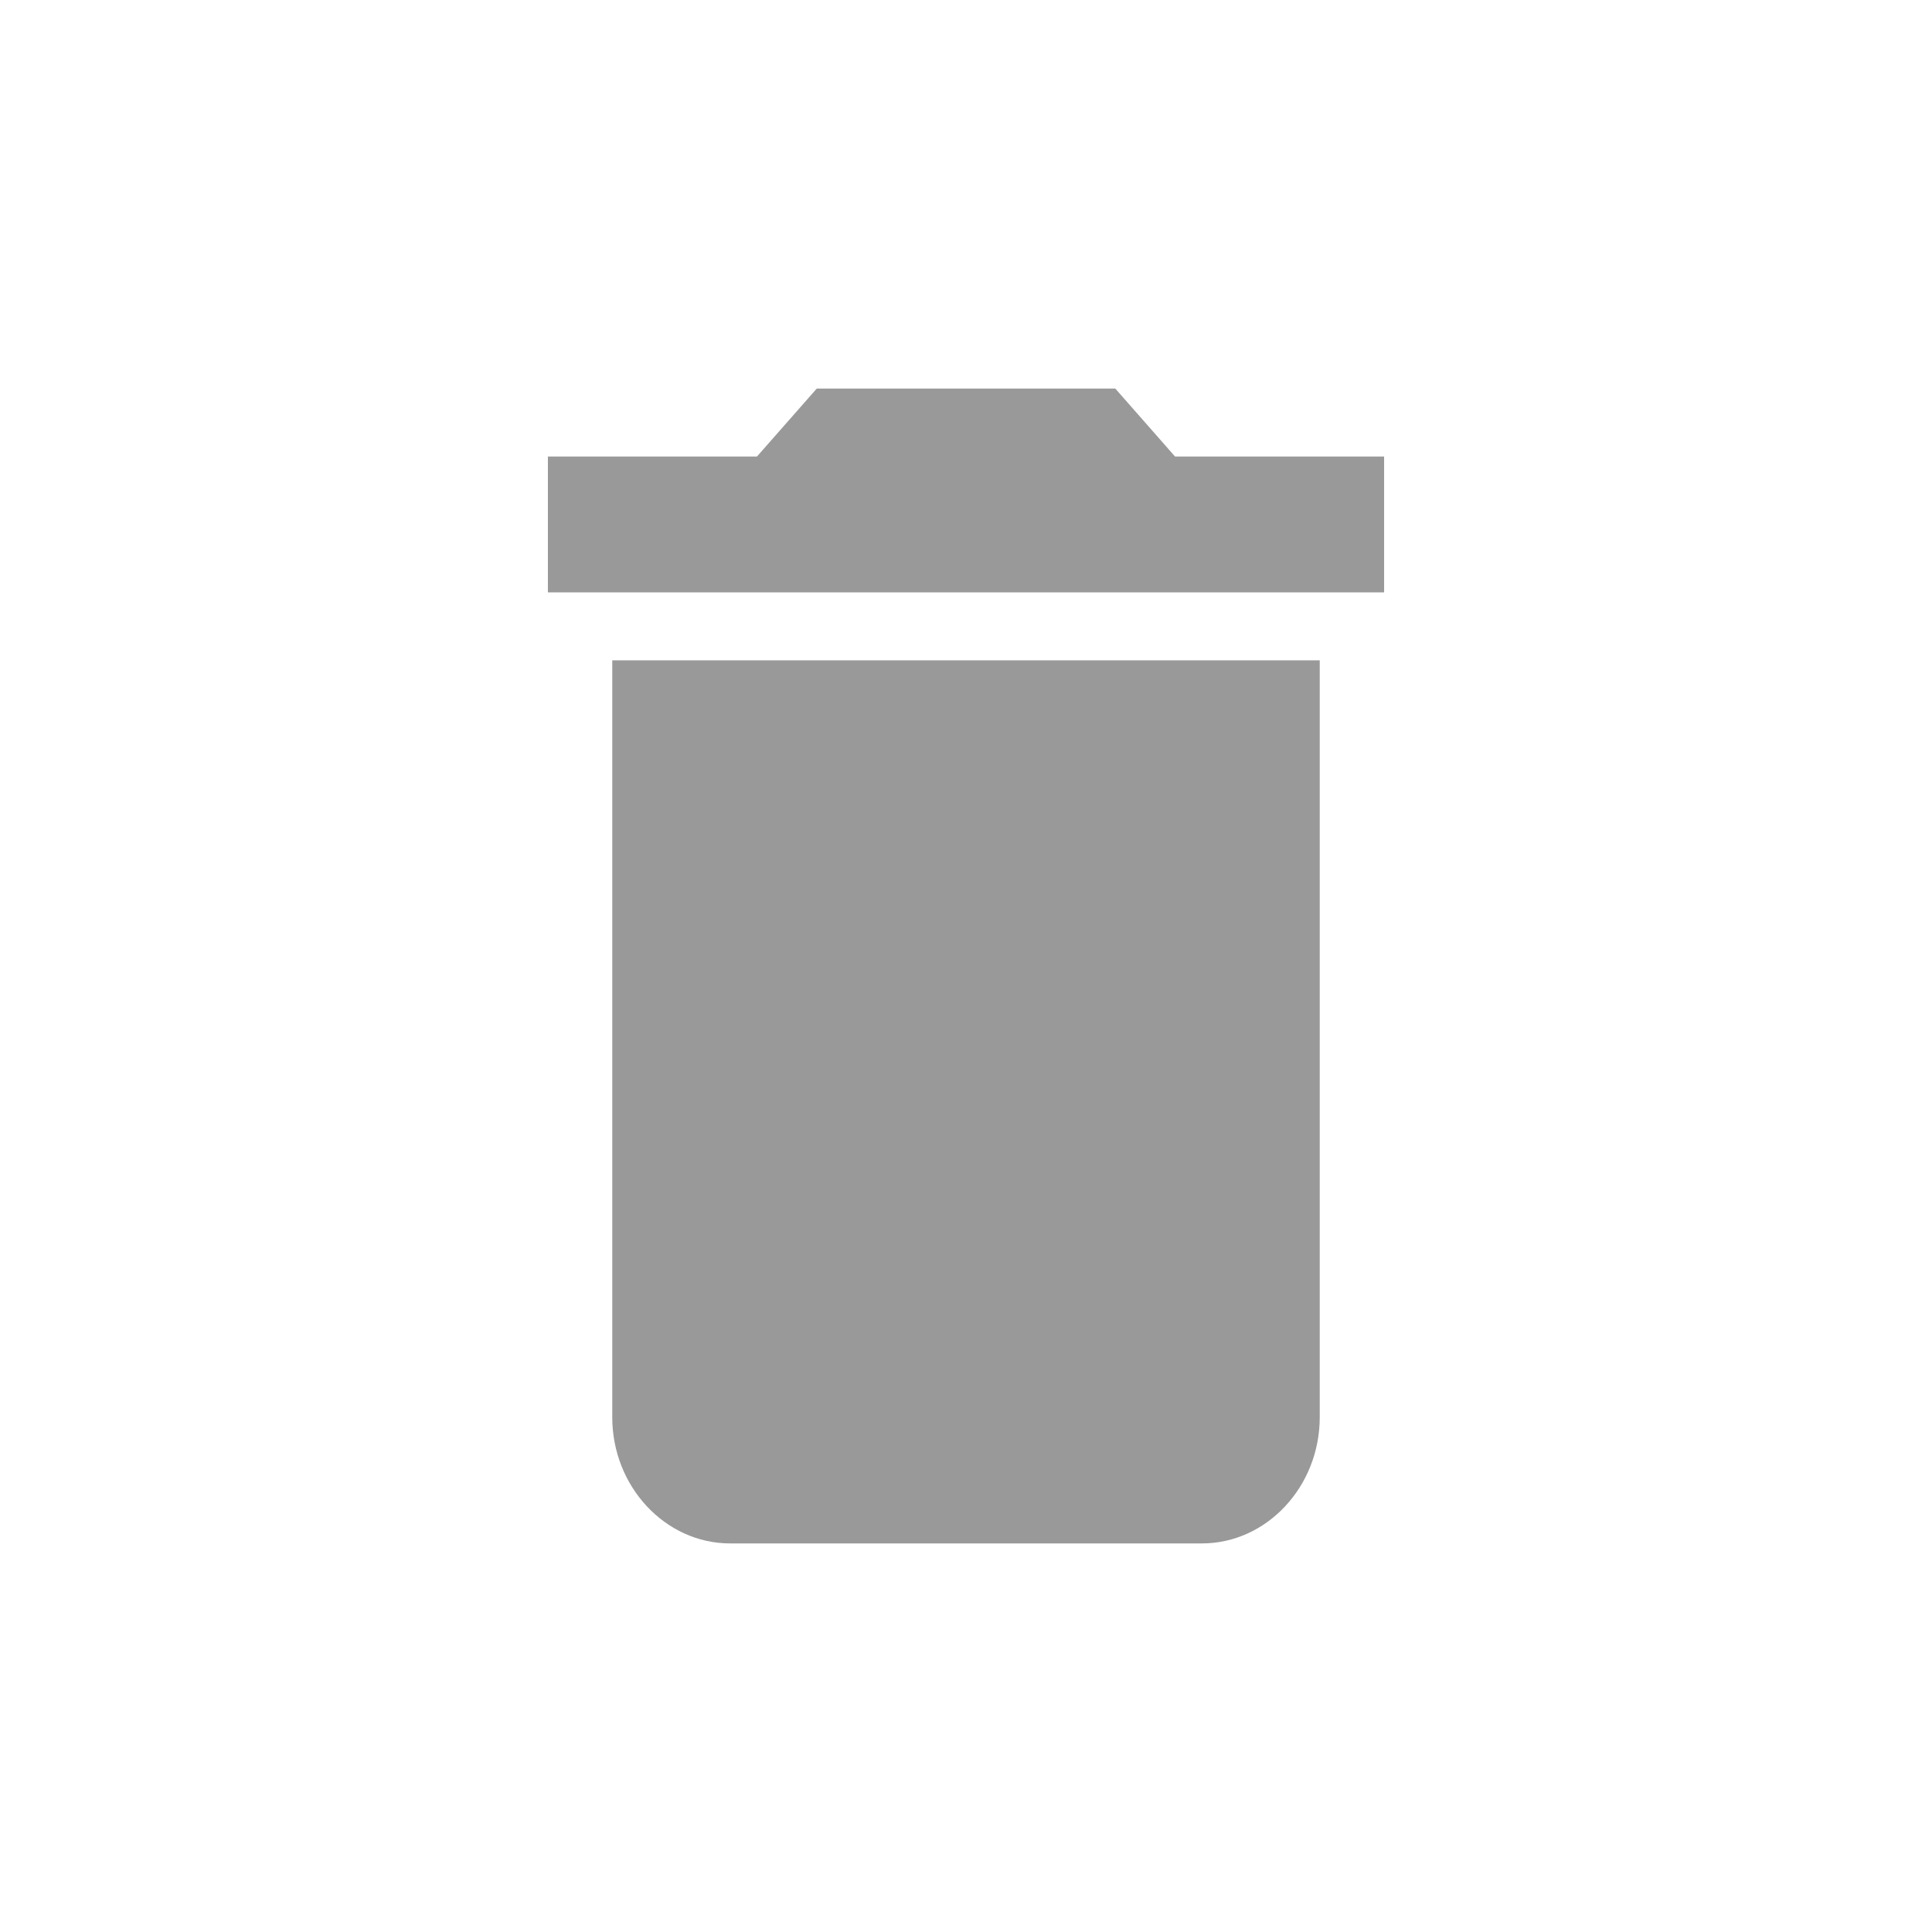 <?xml version="1.0" encoding="UTF-8"?>
<svg width="32px" height="32px" viewBox="0 0 32 32" version="1.1" xmlns="http://www.w3.org/2000/svg" xmlns:xlink="http://www.w3.org/1999/xlink">
	<!-- Generator: Sketch 49.3 (51167) - http://www.bohemiancoding.com/sketch -->
	<title>
		icon-delete
	</title>
	<desc>
		Created with Sketch.
	</desc>
	<defs>
	</defs>
	<g id="icon-delete" stroke="none" stroke-width="1" fill="none" fill-rule="evenodd">
		<path d="M10.141,23.474 C10.141,24.623 11.02,25.564 12.093,25.564 L19.907,25.564 C20.98,25.564 21.859,24.623 21.859,23.474 L21.859,10.937 L10.141,10.937 L10.141,23.474 Z" class="body" fill="#999999" fill-rule="nonzero">
		</path>
		<polygon class="lid" fill="#999999" fill-rule="nonzero" points="22.925 7.561 19.462 7.561 18.473 6.436 13.528 6.436 12.538 7.561 9.075 7.561 9.075 9.812 22.925 9.812">
		</polygon>
	</g>
</svg>
